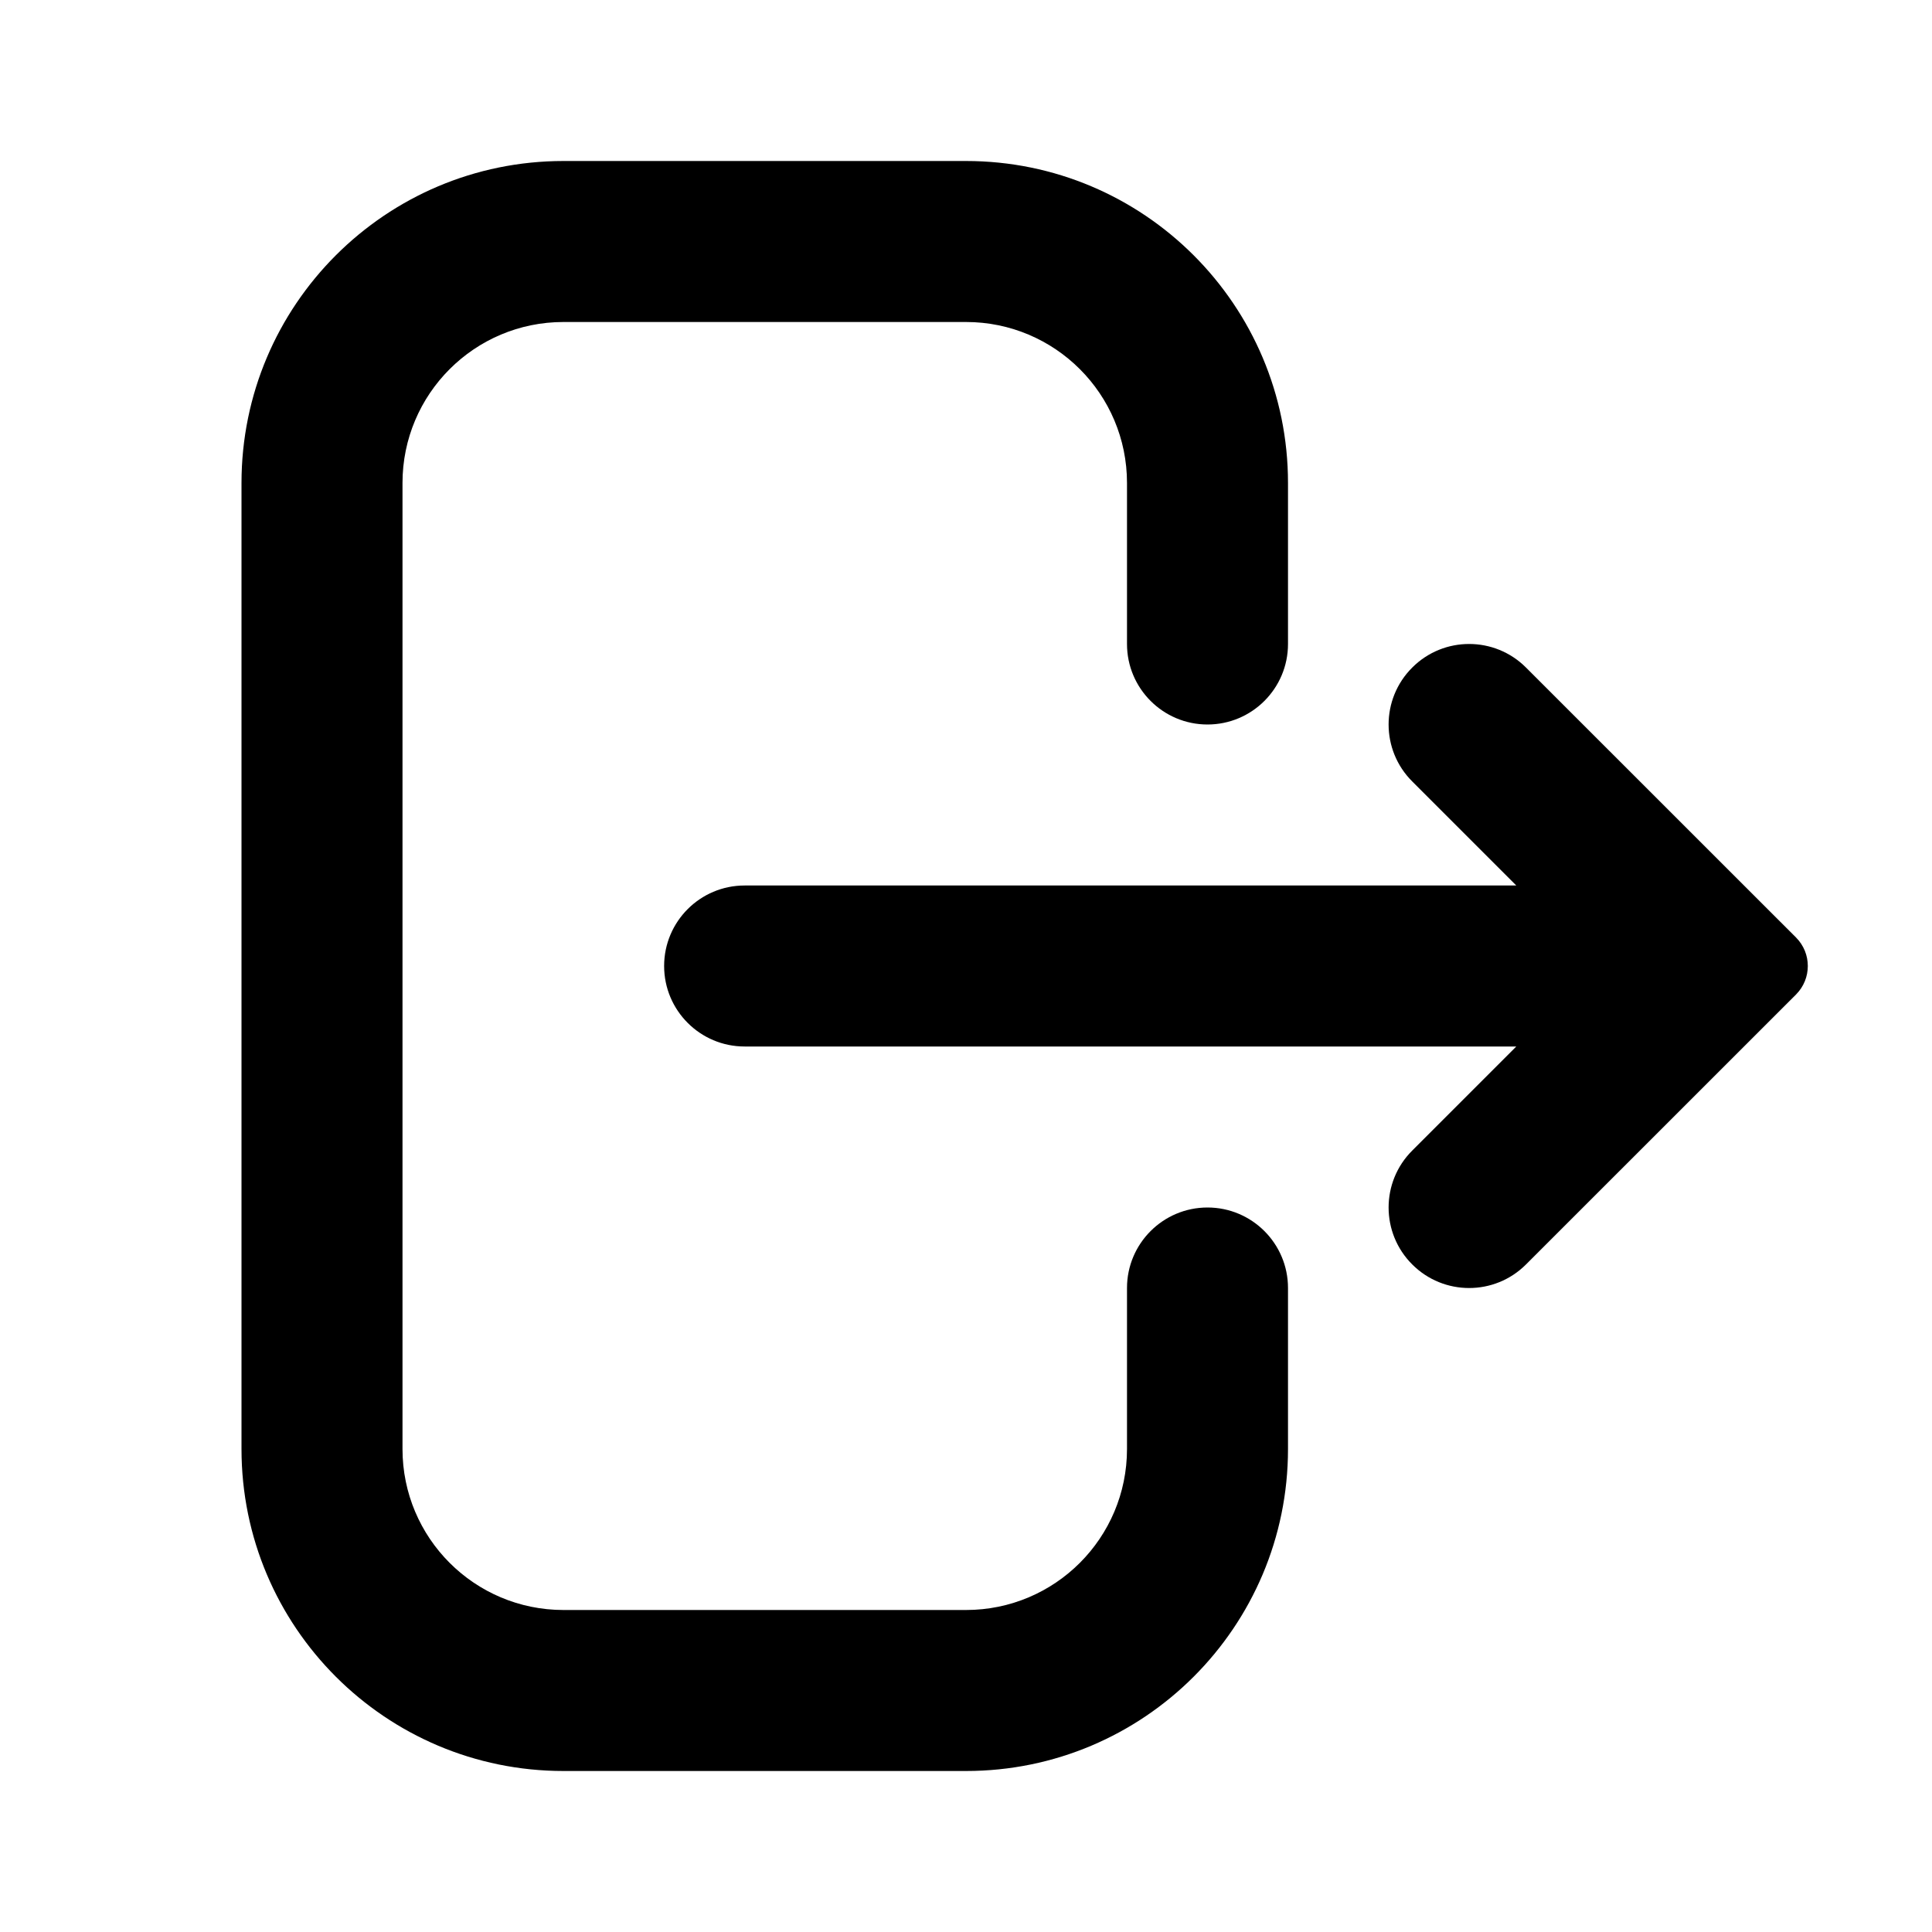 <svg width="1000" height="1000" viewBox="0 0 24 24" fill="none" xmlns="http://www.w3.org/2000/svg">
  <path
    d="M16 18C16 20.209 14.209 22 12 22H7C4.791 22 3 20.209 3 18V6C3 3.791 4.791 2 7 2H12C14.209 2 16 3.791 16 6V8C16 8.552 15.552 9 15 9C14.448 9 14 8.552 14 8V6C14 4.895 13.105 4 12 4H7C5.895 4 5 4.895 5 6V18C5 19.105 5.895 20 7 20H12C13.105 20 14 19.105 14 18V16C14 15.448 14.448 15 15 15C15.552 15 16 15.448 16 16V18Z"
    fill="currentColor" />
  <path
    d="M17.543 15.707C17.152 15.317 17.152 14.683 17.543 14.293L18.836 13H9.25C8.698 13 8.25 12.552 8.25 12C8.25 11.448 8.698 11 9.25 11H18.836L17.543 9.707C17.152 9.317 17.152 8.683 17.543 8.293C17.933 7.902 18.567 7.902 18.957 8.293L22.311 11.646C22.506 11.842 22.506 12.158 22.311 12.354L18.957 15.707C18.567 16.098 17.933 16.098 17.543 15.707Z"
    fill="currentColor" />
</svg>